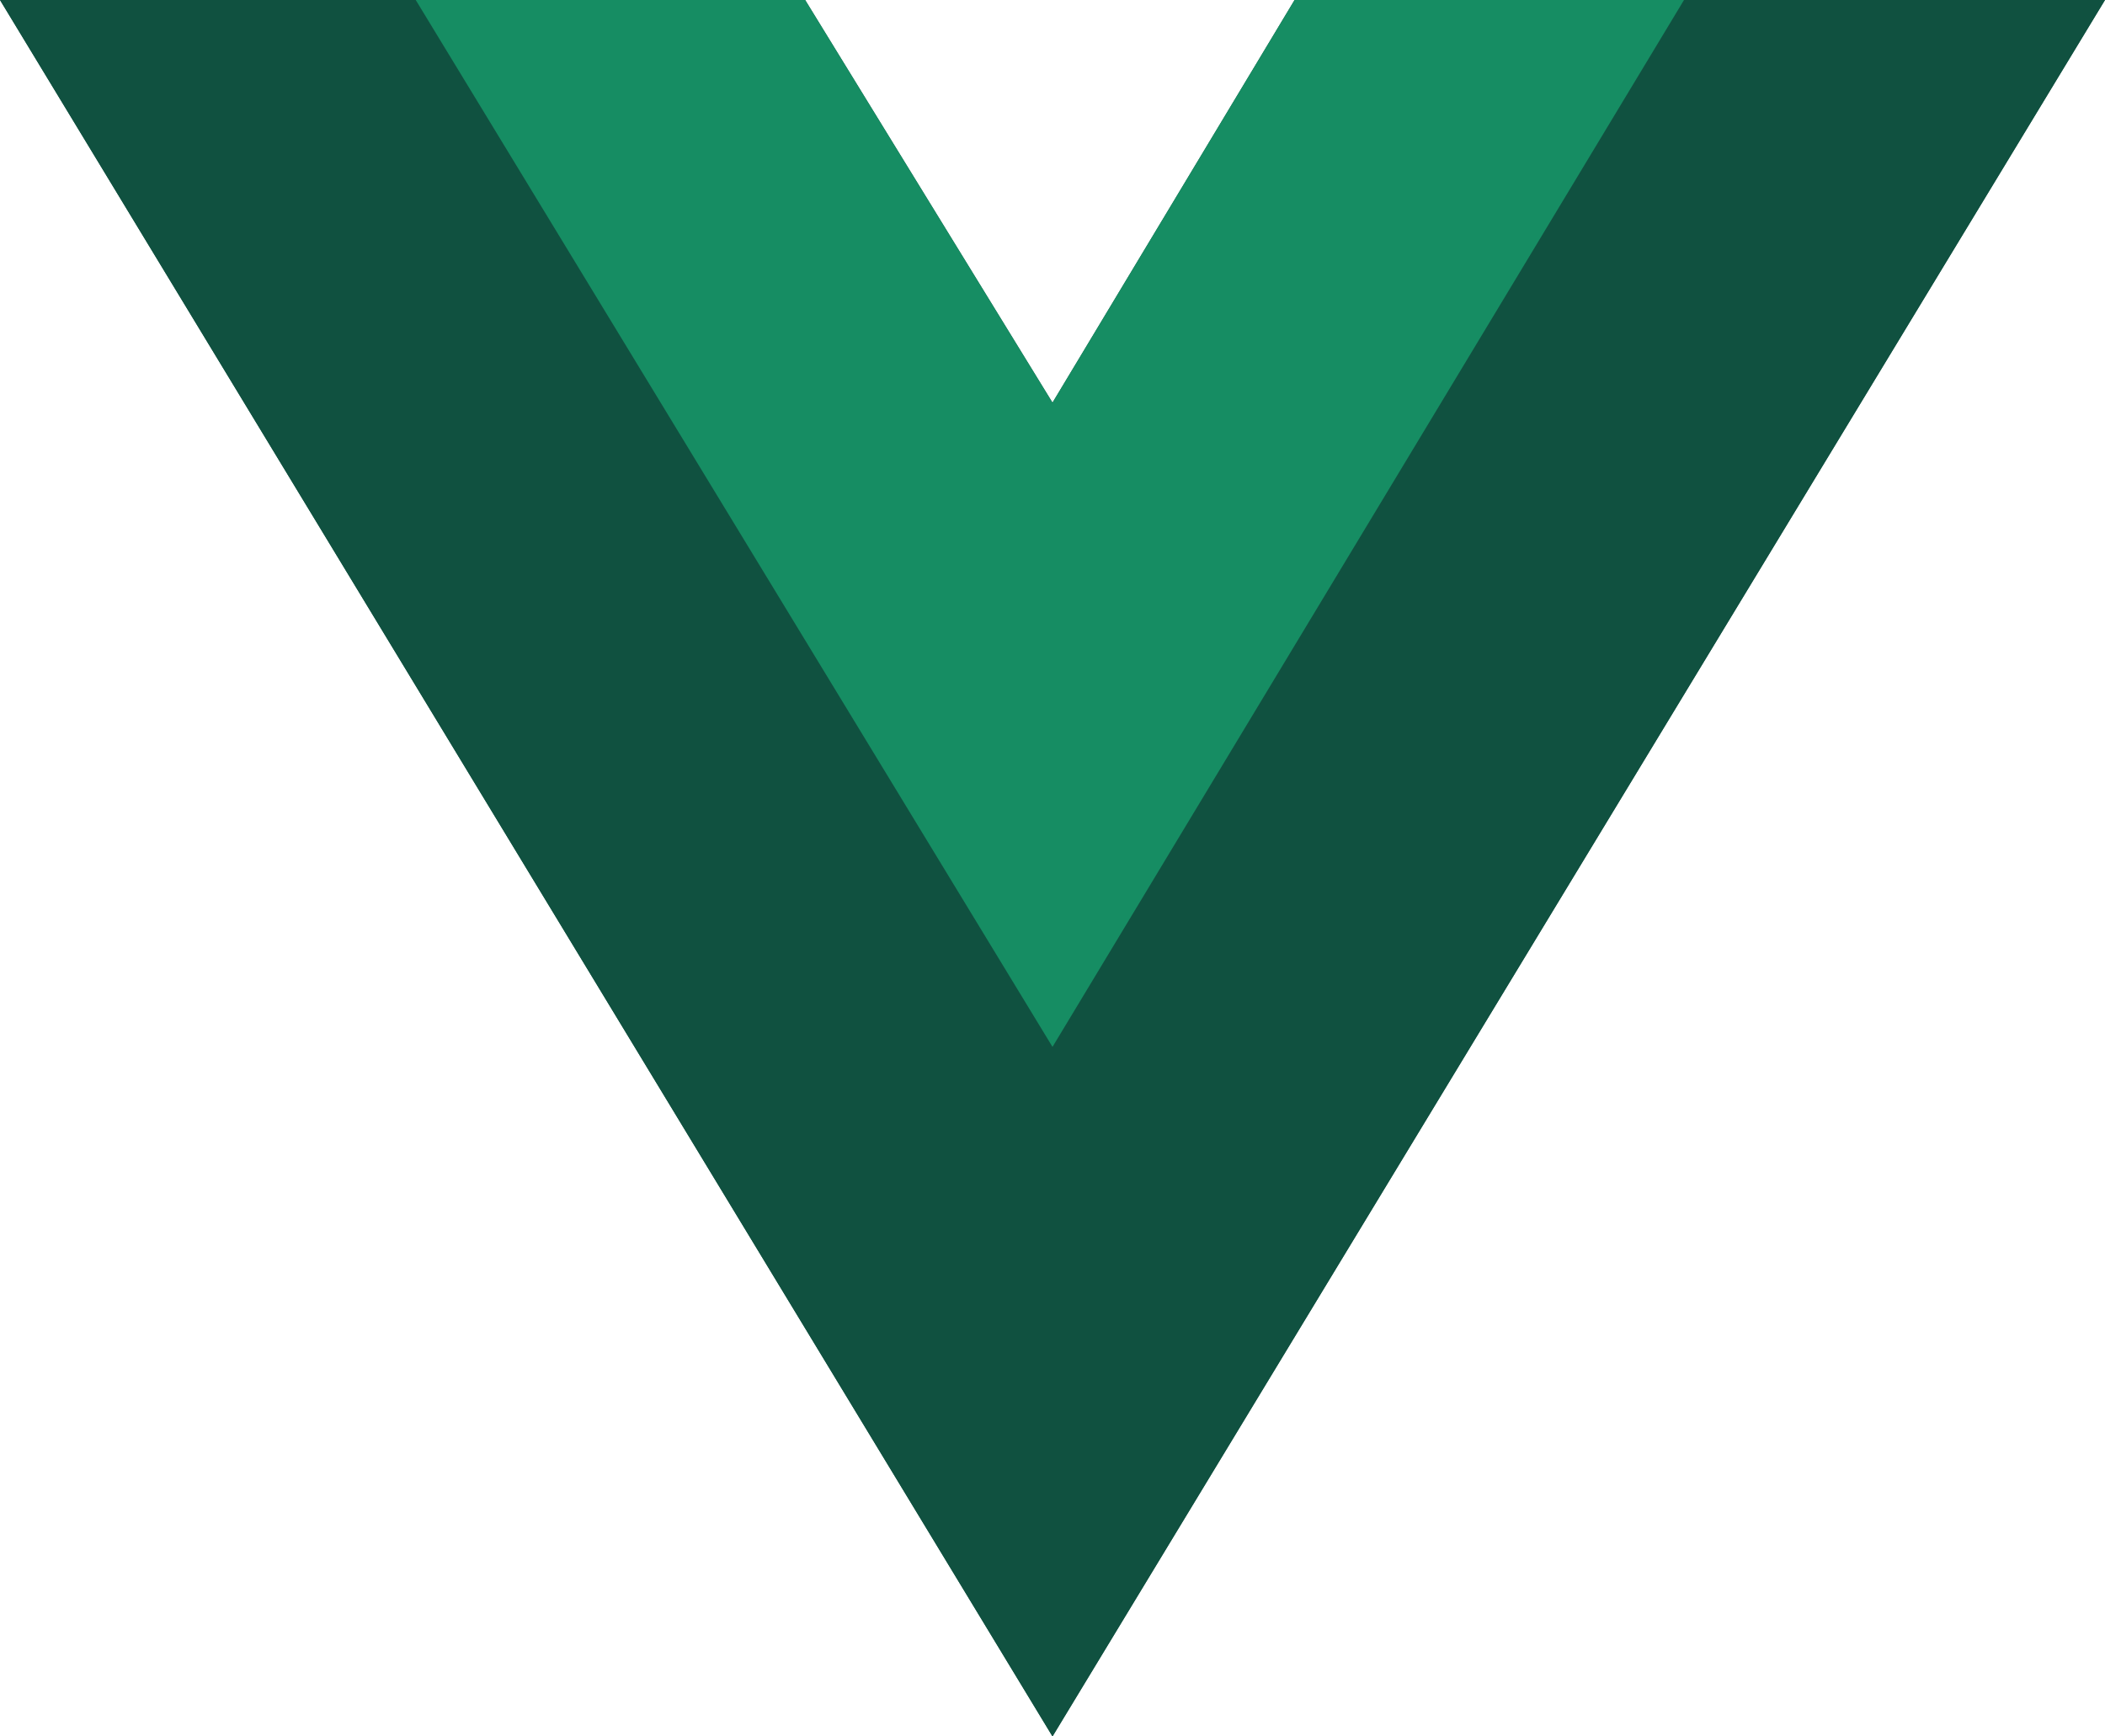 <svg width="80" height="66" viewBox="0 0 80 66" fill="none" xmlns="http://www.w3.org/2000/svg">
<path d="M64 0H80L40 66L0 0H30.6L40 15.304L49.2 0H64Z" fill="#105140"/>
<path d="M0 0L40 66L80 0H64L40 39.6L15.8 0H0Z" fill="#105140"/>
<path d="M15.8 0L40 39.791L64 0H49.2L40 15.304L30.6 0H15.8Z" fill="#168D63"/>
</svg>
